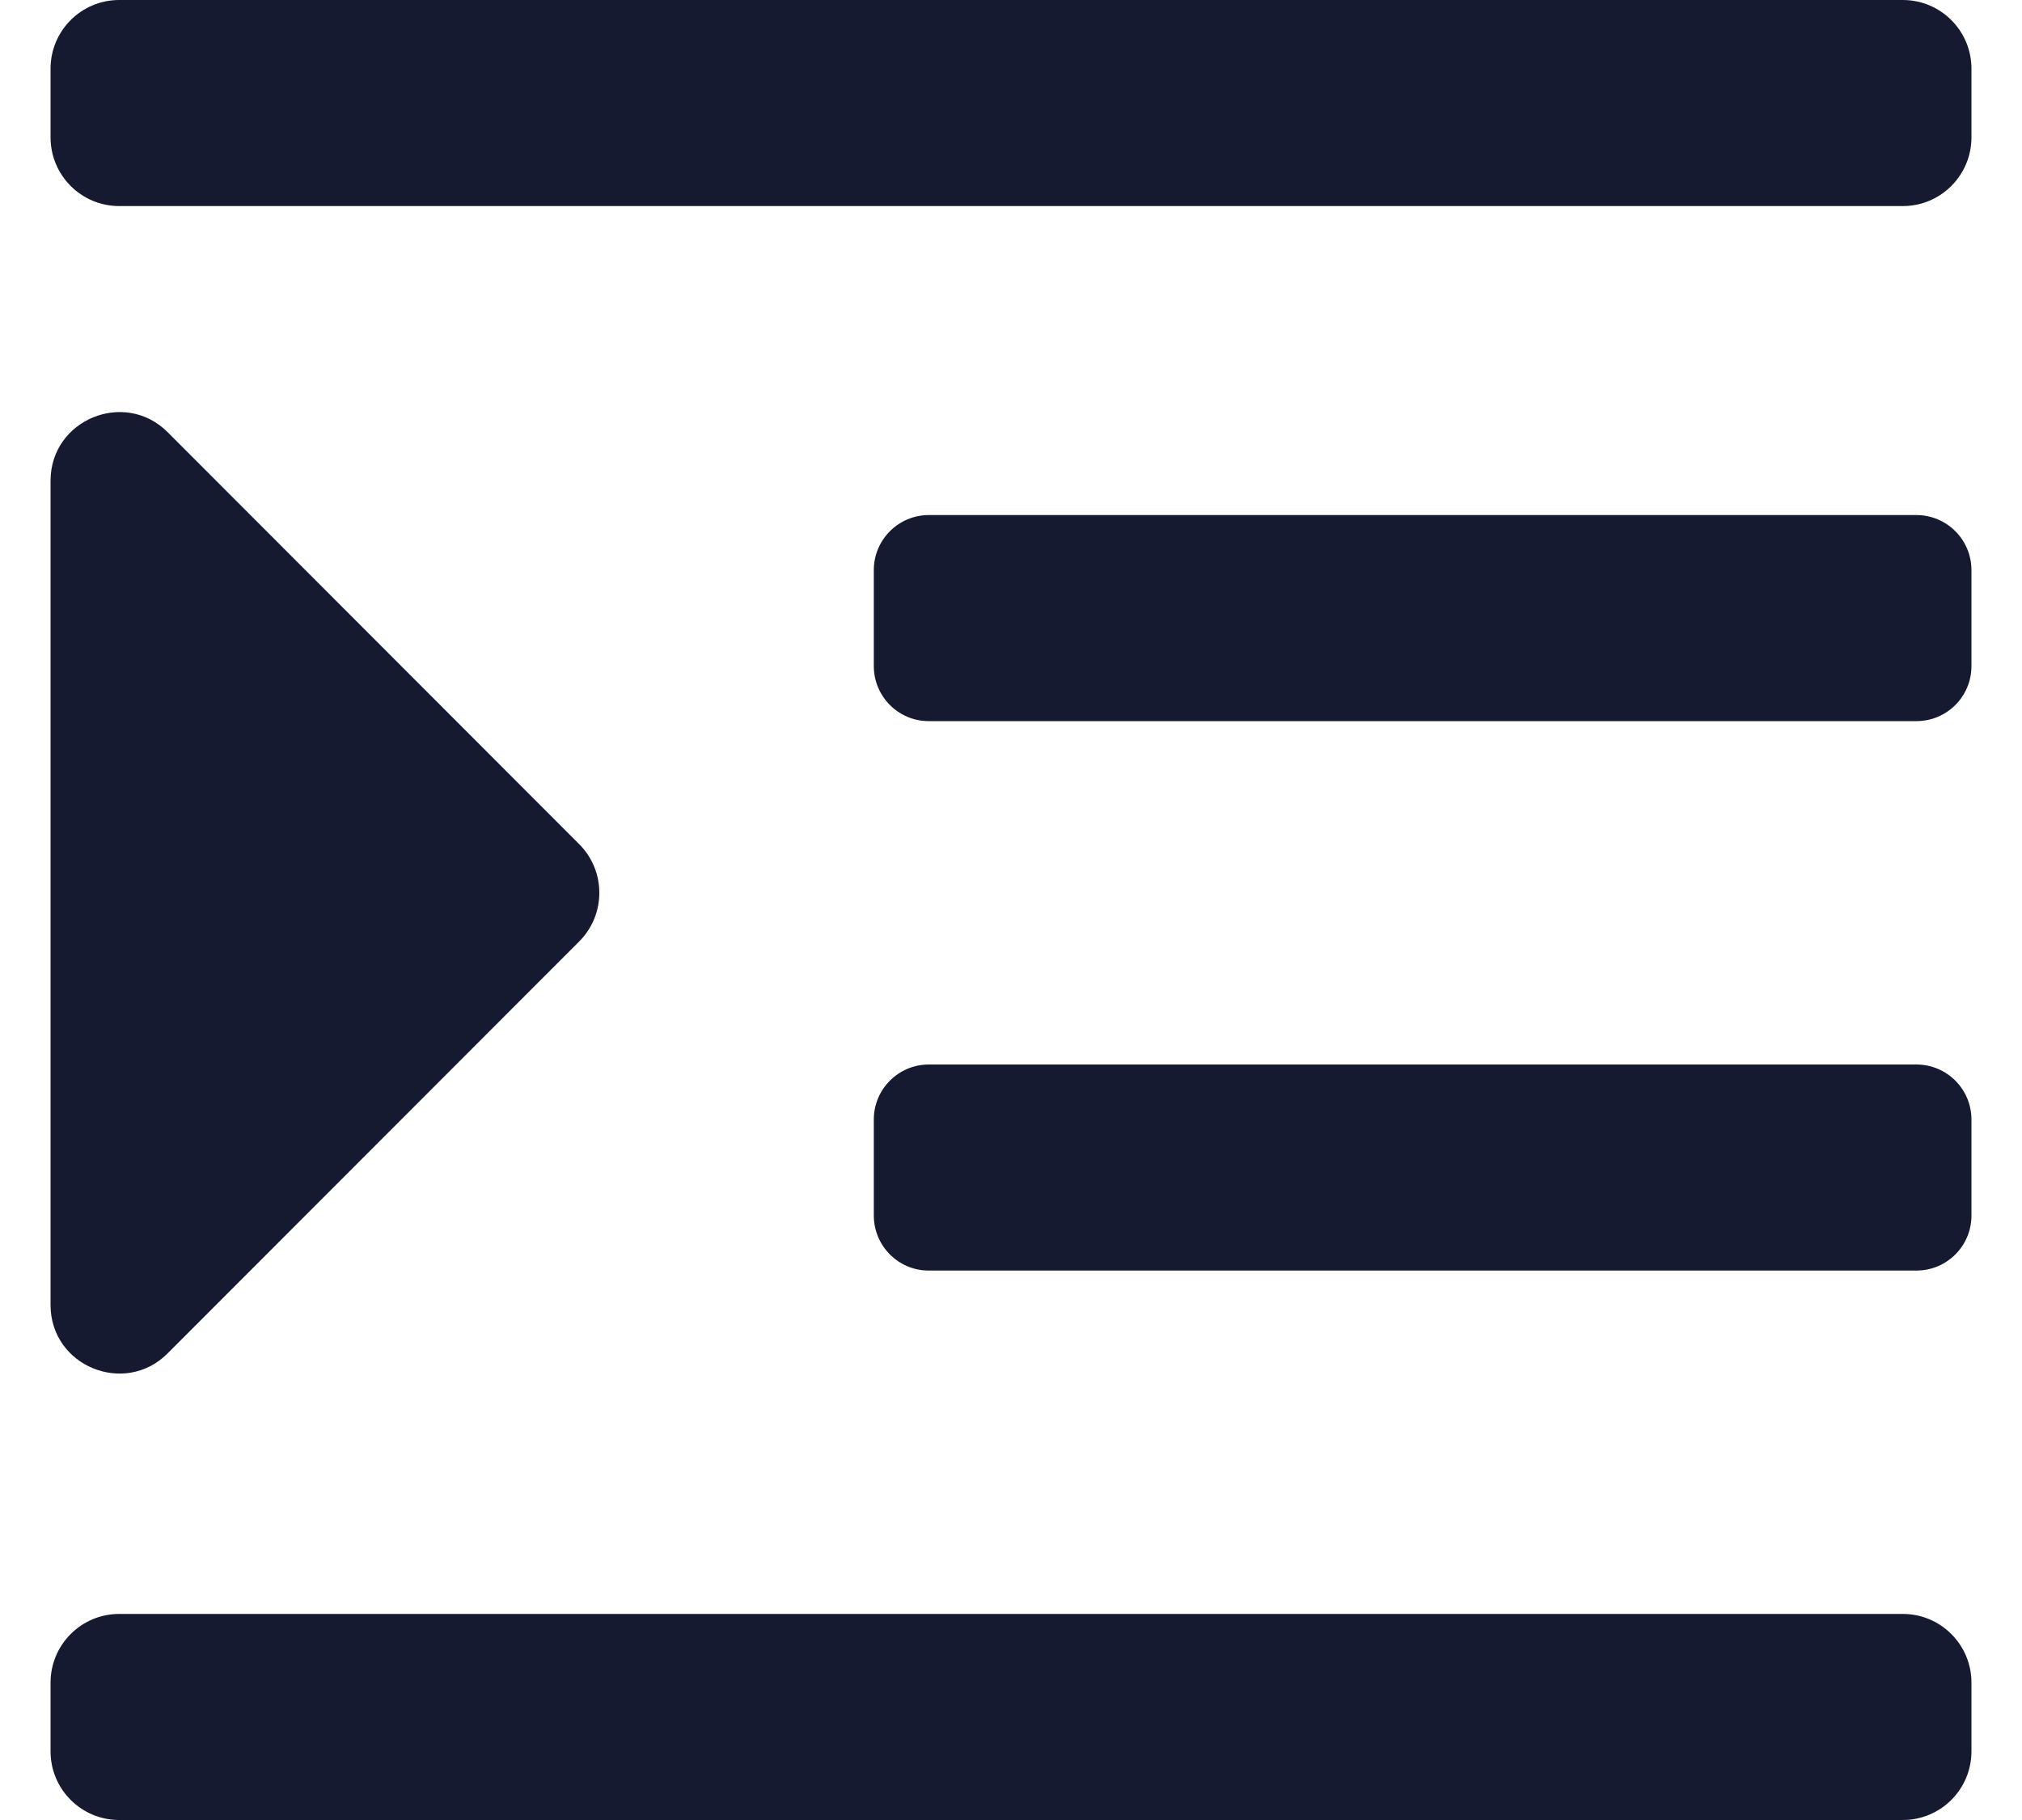 <?xml version="1.0" encoding="UTF-8"?>
<svg width="20px" height="18px" viewBox="0 0 20 18" version="1.1" xmlns="http://www.w3.org/2000/svg" xmlns:xlink="http://www.w3.org/1999/xlink">
    <title>Icon/Format/Indent Right</title>
    <g id="💙-Icons" stroke="none" stroke-width="1" fill="none" fill-rule="evenodd">
        <g id="Icons-Copy" transform="translate(-1018, -339)">
            <g id="Icon/Format/Indent-Right" transform="translate(1016, 336)">
                <rect id="Base" x="0" y="0" width="24" height="24"></rect>
                <path d="M20.821,18.962 L3.179,18.962 L3.179,18.962 C2.804,18.962 2.5,19.266 2.5,19.642 C2.5,19.642 2.5,19.642 2.5,19.642 L2.5,20.321 L2.5,20.321 C2.5,20.696 2.804,21 3.179,21 L20.821,21 L20.821,21 C21.196,21 21.5,20.696 21.5,20.321 L21.5,19.642 L21.5,19.642 C21.5,19.266 21.196,18.962 20.821,18.962 L20.821,18.962 Z M3.658,16.385 L7.73,12.31 L7.73,12.31 C7.994,12.045 7.994,11.615 7.73,11.35 L3.658,7.274 C3.232,6.849 2.5,7.151 2.5,7.755 L2.5,15.906 C2.5,16.513 3.235,16.81 3.658,16.385 L3.658,16.385 Z M20.956,8.094 L11.187,8.094 L11.187,8.094 C10.887,8.094 10.643,8.338 10.643,8.638 C10.643,8.638 10.643,8.639 10.643,8.639 L10.643,9.587 L10.643,9.587 C10.643,9.888 10.886,10.132 11.186,10.132 C11.186,10.132 11.187,10.132 11.187,10.132 L20.956,10.132 L20.956,10.132 C21.256,10.132 21.5,9.889 21.5,9.588 C21.5,9.588 21.5,9.588 21.5,9.587 L21.5,8.639 L21.5,8.639 C21.5,8.338 21.257,8.095 20.957,8.094 C20.956,8.094 20.956,8.094 20.956,8.094 L20.956,8.094 Z M20.821,3 L3.179,3 L3.179,3 C2.804,3 2.5,3.304 2.5,3.679 C2.5,3.679 2.5,3.679 2.5,3.679 L2.5,4.358 L2.5,4.358 C2.5,4.734 2.804,5.038 3.179,5.038 L20.821,5.038 L20.821,5.038 C21.196,5.038 21.5,4.734 21.5,4.358 L21.5,3.679 L21.5,3.679 C21.5,3.304 21.196,3 20.821,3 L20.821,3 Z M20.956,13.528 L11.187,13.528 L11.187,13.528 C10.887,13.528 10.643,13.772 10.643,14.072 C10.643,14.072 10.643,14.073 10.643,14.073 L10.643,15.021 L10.643,15.021 C10.643,15.322 10.886,15.566 11.186,15.566 C11.186,15.566 11.187,15.566 11.187,15.566 L20.956,15.566 L20.956,15.566 C21.256,15.566 21.5,15.323 21.5,15.022 C21.5,15.022 21.5,15.022 21.5,15.021 L21.5,14.073 L21.5,14.073 C21.5,13.772 21.257,13.529 20.957,13.528 C20.956,13.528 20.956,13.528 20.956,13.528 L20.956,13.528 Z" id="Icon" fill="#151A30"></path>
            </g>
        </g>
    </g>
</svg>